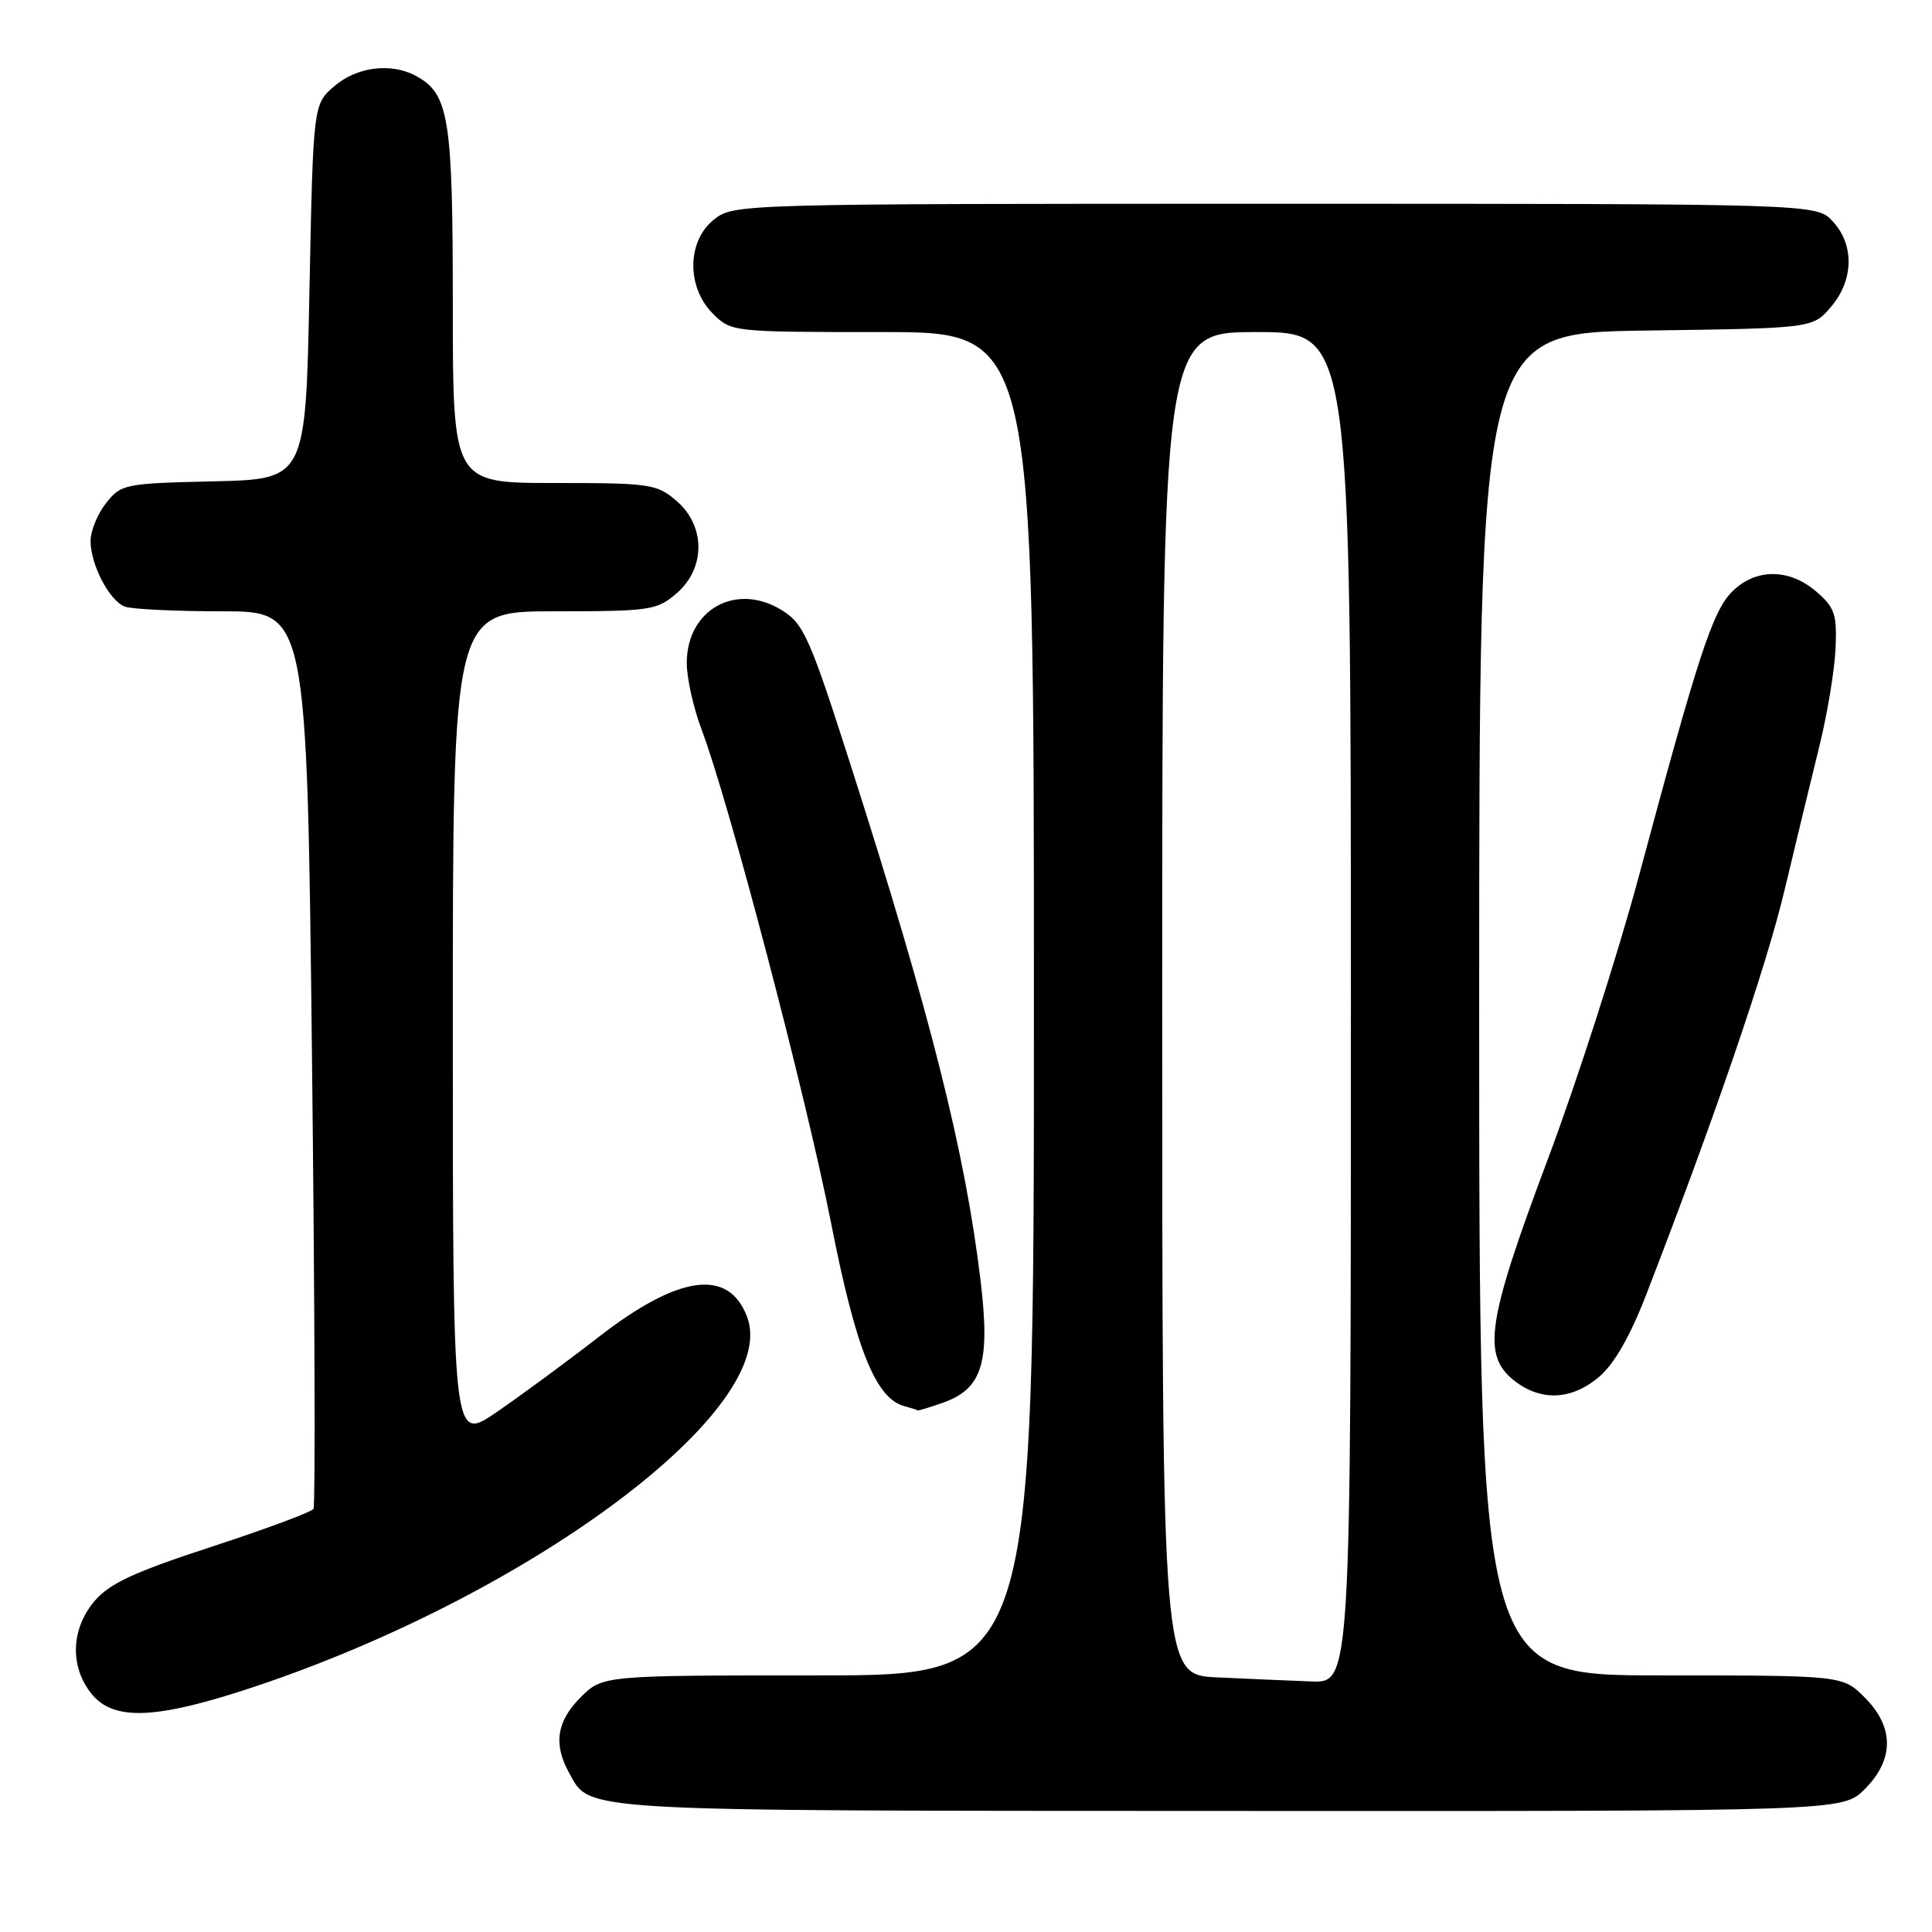 <?xml version="1.0" encoding="UTF-8" standalone="no"?>
<!DOCTYPE svg PUBLIC "-//W3C//DTD SVG 1.1//EN" "http://www.w3.org/Graphics/SVG/1.1/DTD/svg11.dtd" >
<svg xmlns="http://www.w3.org/2000/svg" xmlns:xlink="http://www.w3.org/1999/xlink" version="1.1" viewBox="0 0 256 256">
 <g >
 <path fill="currentColor"
d=" M 247.08 237.08 C 251.01 233.15 251.01 228.85 247.08 224.92 C 244.15 222.00 244.15 222.00 220.08 222.00 C 196.00 222.00 196.00 222.00 196.00 133.05 C 196.00 44.11 196.00 44.11 218.09 43.80 C 240.18 43.50 240.18 43.50 242.59 40.69 C 245.64 37.14 245.74 32.42 242.83 29.31 C 240.65 27.00 240.65 27.00 168.96 27.00 C 97.95 27.00 97.24 27.02 94.63 29.07 C 91.02 31.91 90.94 38.03 94.45 41.55 C 96.90 43.99 97.01 44.00 116.95 44.00 C 137.00 44.00 137.00 44.00 137.00 133.00 C 137.00 222.00 137.00 222.00 108.42 222.00 C 79.85 222.00 79.85 222.00 76.92 224.92 C 73.77 228.08 73.30 231.11 75.40 234.89 C 78.27 240.08 75.61 239.93 162.83 239.96 C 244.15 240.00 244.15 240.00 247.08 237.08 Z  M 33.81 223.47 C 70.75 211.11 103.54 186.45 98.99 174.48 C 96.54 168.02 89.96 168.91 79.35 177.14 C 75.03 180.49 68.91 184.99 65.75 187.15 C 60.00 191.07 60.00 191.07 60.00 136.04 C 60.00 81.00 60.00 81.00 73.44 81.00 C 86.15 81.00 87.04 80.87 89.64 78.63 C 93.51 75.31 93.51 69.69 89.64 66.37 C 87.04 64.13 86.15 64.00 73.44 64.00 C 60.00 64.00 60.00 64.00 60.00 40.45 C 60.00 15.50 59.50 12.41 55.06 10.03 C 51.78 8.28 47.28 8.86 44.31 11.41 C 41.50 13.82 41.50 13.82 41.00 38.66 C 40.50 63.50 40.50 63.50 28.30 63.78 C 16.50 64.05 16.03 64.15 14.05 66.67 C 12.92 68.10 12.00 70.36 12.00 71.68 C 12.00 74.83 14.49 79.59 16.54 80.38 C 17.44 80.72 23.23 81.00 29.42 81.00 C 40.67 81.00 40.67 81.00 41.34 140.09 C 41.71 172.59 41.80 199.52 41.54 199.93 C 41.29 200.35 35.21 202.61 28.04 204.95 C 17.70 208.33 14.48 209.83 12.50 212.18 C 9.41 215.86 9.24 220.76 12.07 224.37 C 15.01 228.10 20.67 227.86 33.81 223.47 Z  M 124.88 185.89 C 130.16 184.05 131.23 180.62 129.94 169.76 C 127.90 152.71 123.32 134.52 112.81 101.67 C 107.32 84.50 106.51 82.67 103.64 80.88 C 97.58 77.10 91.00 80.73 91.00 87.86 C 91.00 89.86 91.89 93.83 92.97 96.69 C 96.54 106.07 106.80 145.18 110.11 162.00 C 113.40 178.76 116.03 185.32 119.85 186.33 C 120.76 186.57 121.55 186.82 121.60 186.88 C 121.66 186.95 123.13 186.50 124.88 185.89 Z  M 211.87 182.46 C 213.85 180.79 215.98 177.10 218.07 171.71 C 227.21 148.09 233.99 128.28 236.45 118.00 C 237.96 111.67 240.05 103.03 241.10 98.78 C 242.14 94.54 243.10 88.75 243.22 85.92 C 243.42 81.40 243.11 80.49 240.67 78.39 C 237.06 75.29 232.62 75.29 229.52 78.39 C 226.93 80.98 225.04 86.74 217.12 116.24 C 214.35 126.55 208.92 143.43 205.04 153.75 C 197.04 175.08 196.36 179.56 200.63 182.93 C 204.17 185.71 208.21 185.54 211.87 182.46 Z  M 161.25 222.26 C 154.00 221.91 154.00 221.91 154.00 132.96 C 154.00 44.00 154.00 44.00 166.50 44.00 C 179.00 44.00 179.00 44.00 179.00 133.50 C 179.00 223.00 179.00 223.00 173.75 222.80 C 170.86 222.69 165.24 222.45 161.25 222.26 Z "/>
</g>
</svg>